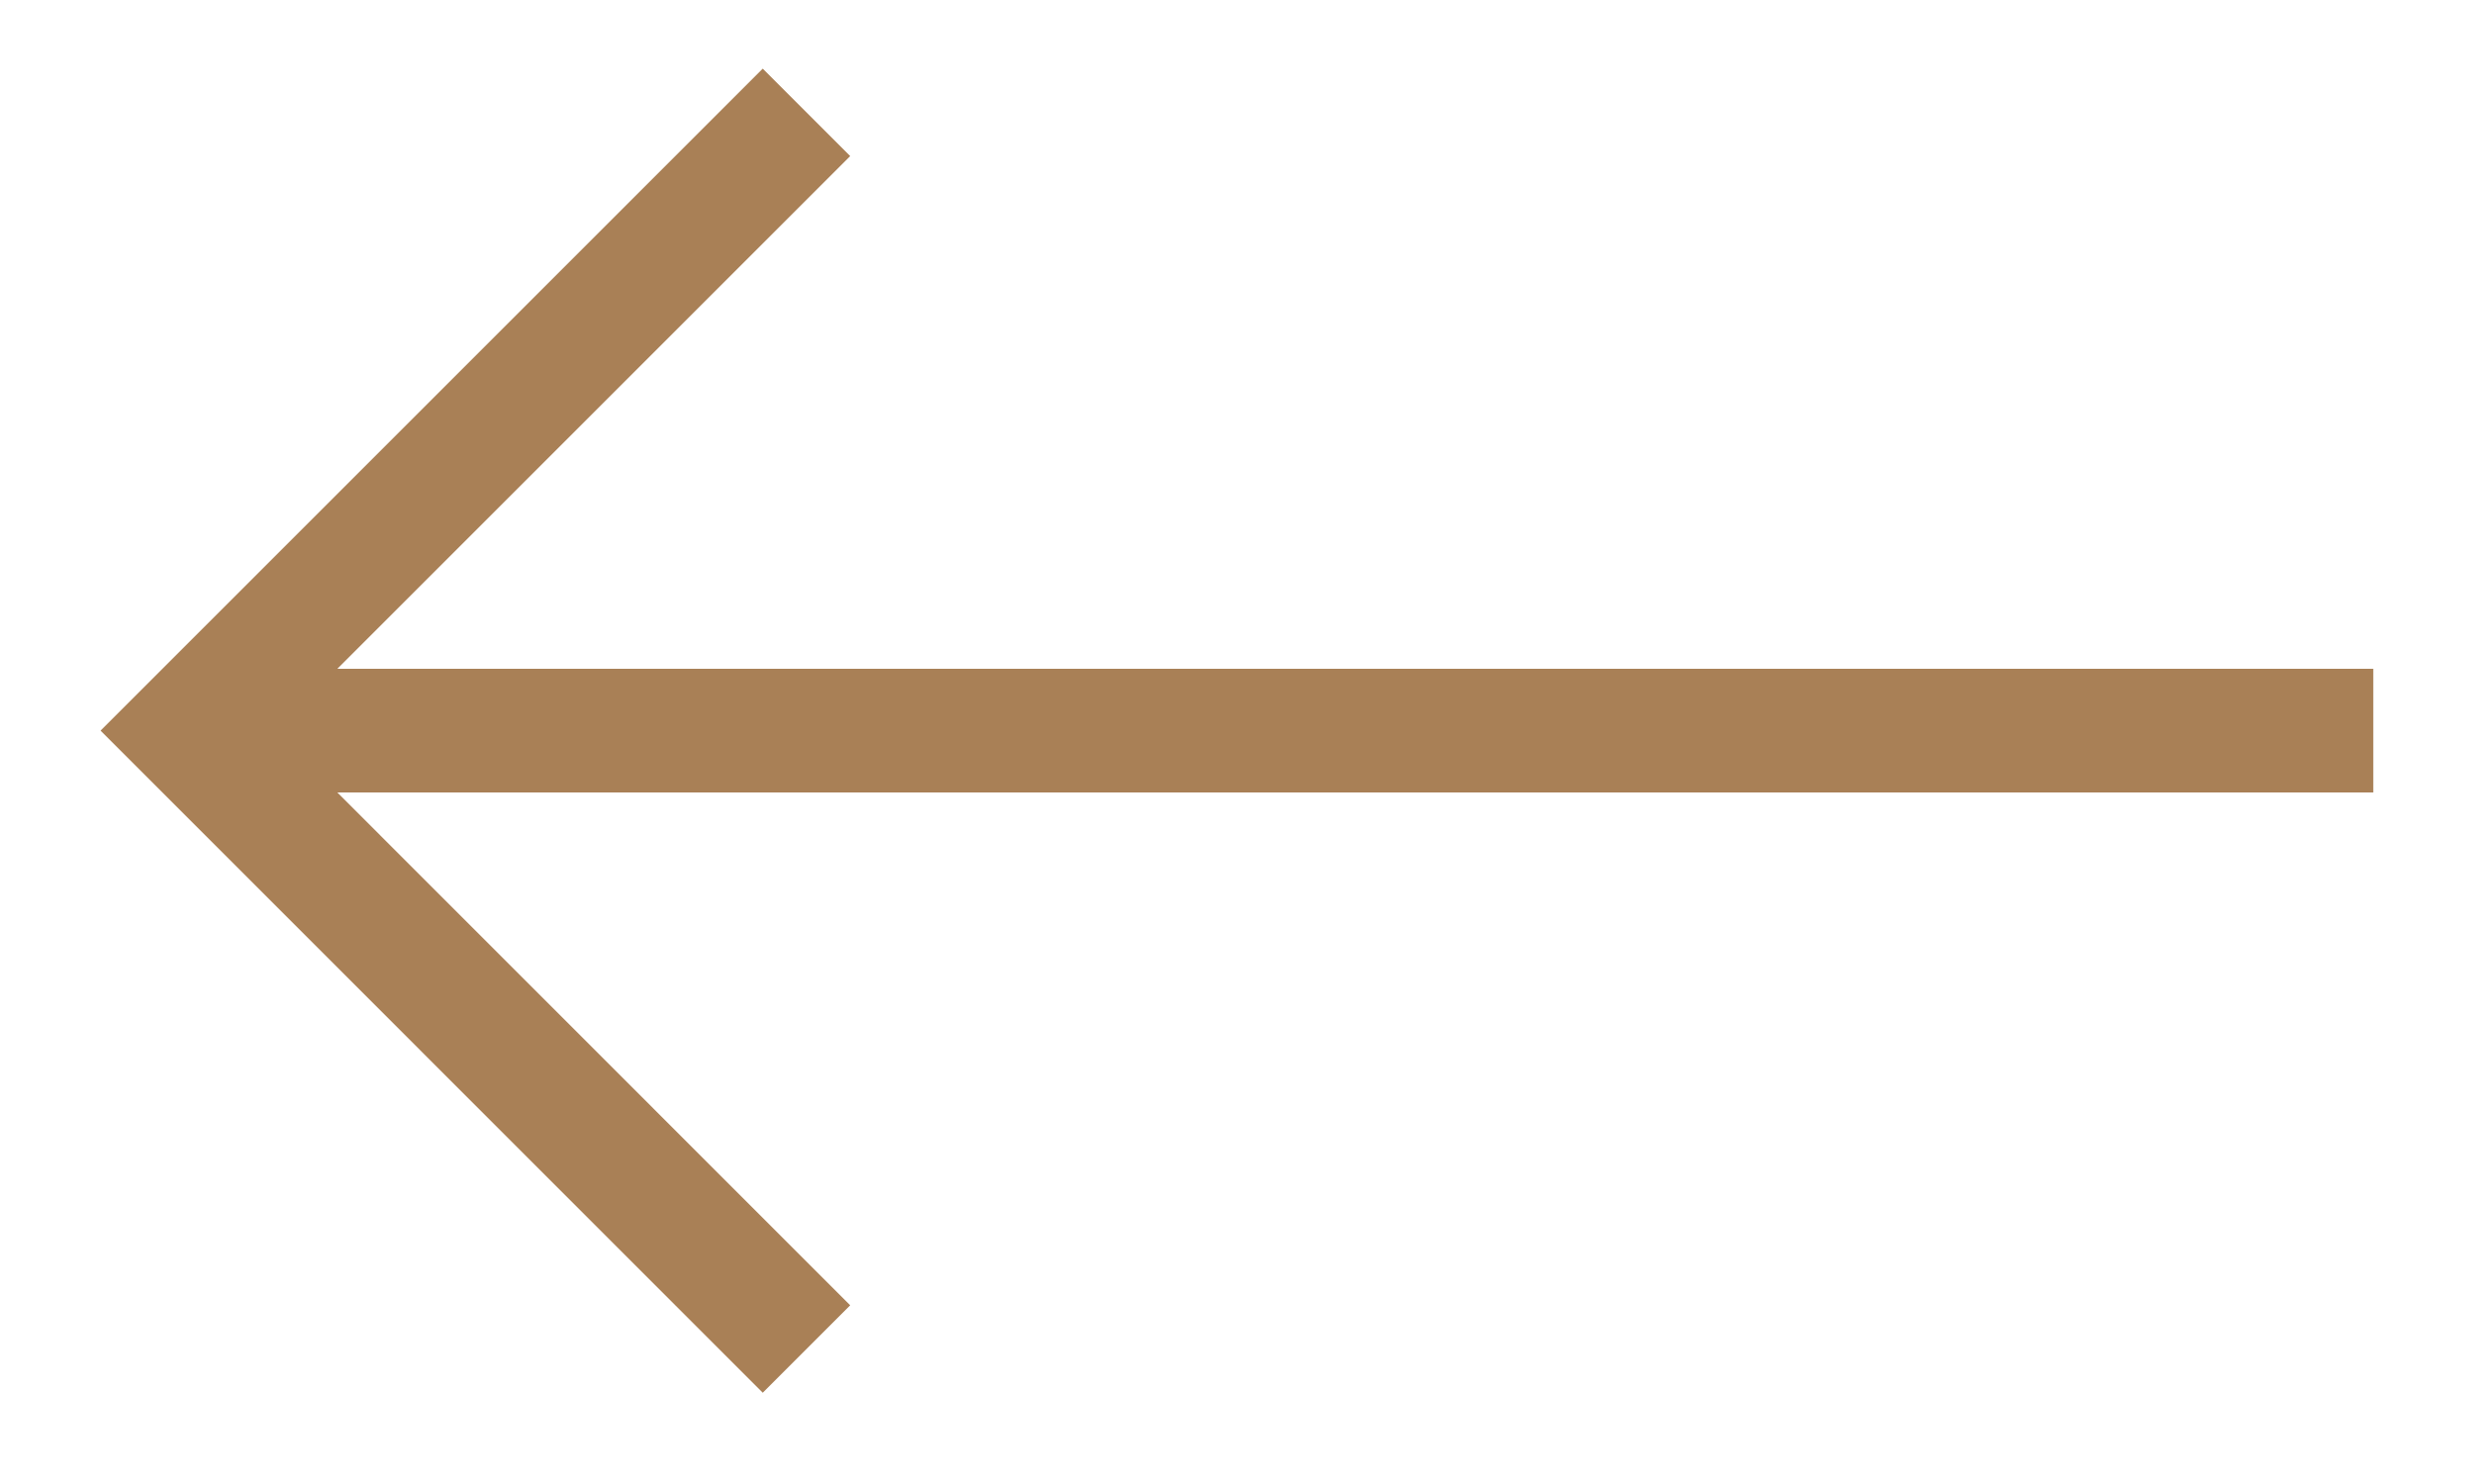 <svg width="20" height="12" viewBox="0 0 20 12" fill="none" xmlns="http://www.w3.org/2000/svg">
<path fill-rule="evenodd" clip-rule="evenodd" d="M6.166 0.555L0.813 5.908L6.166 11.262L6.873 10.555L2.727 6.408H19.186L19.186 5.408H2.727L6.873 1.262L6.166 0.555Z" fill="#A98056"/>
</svg>
